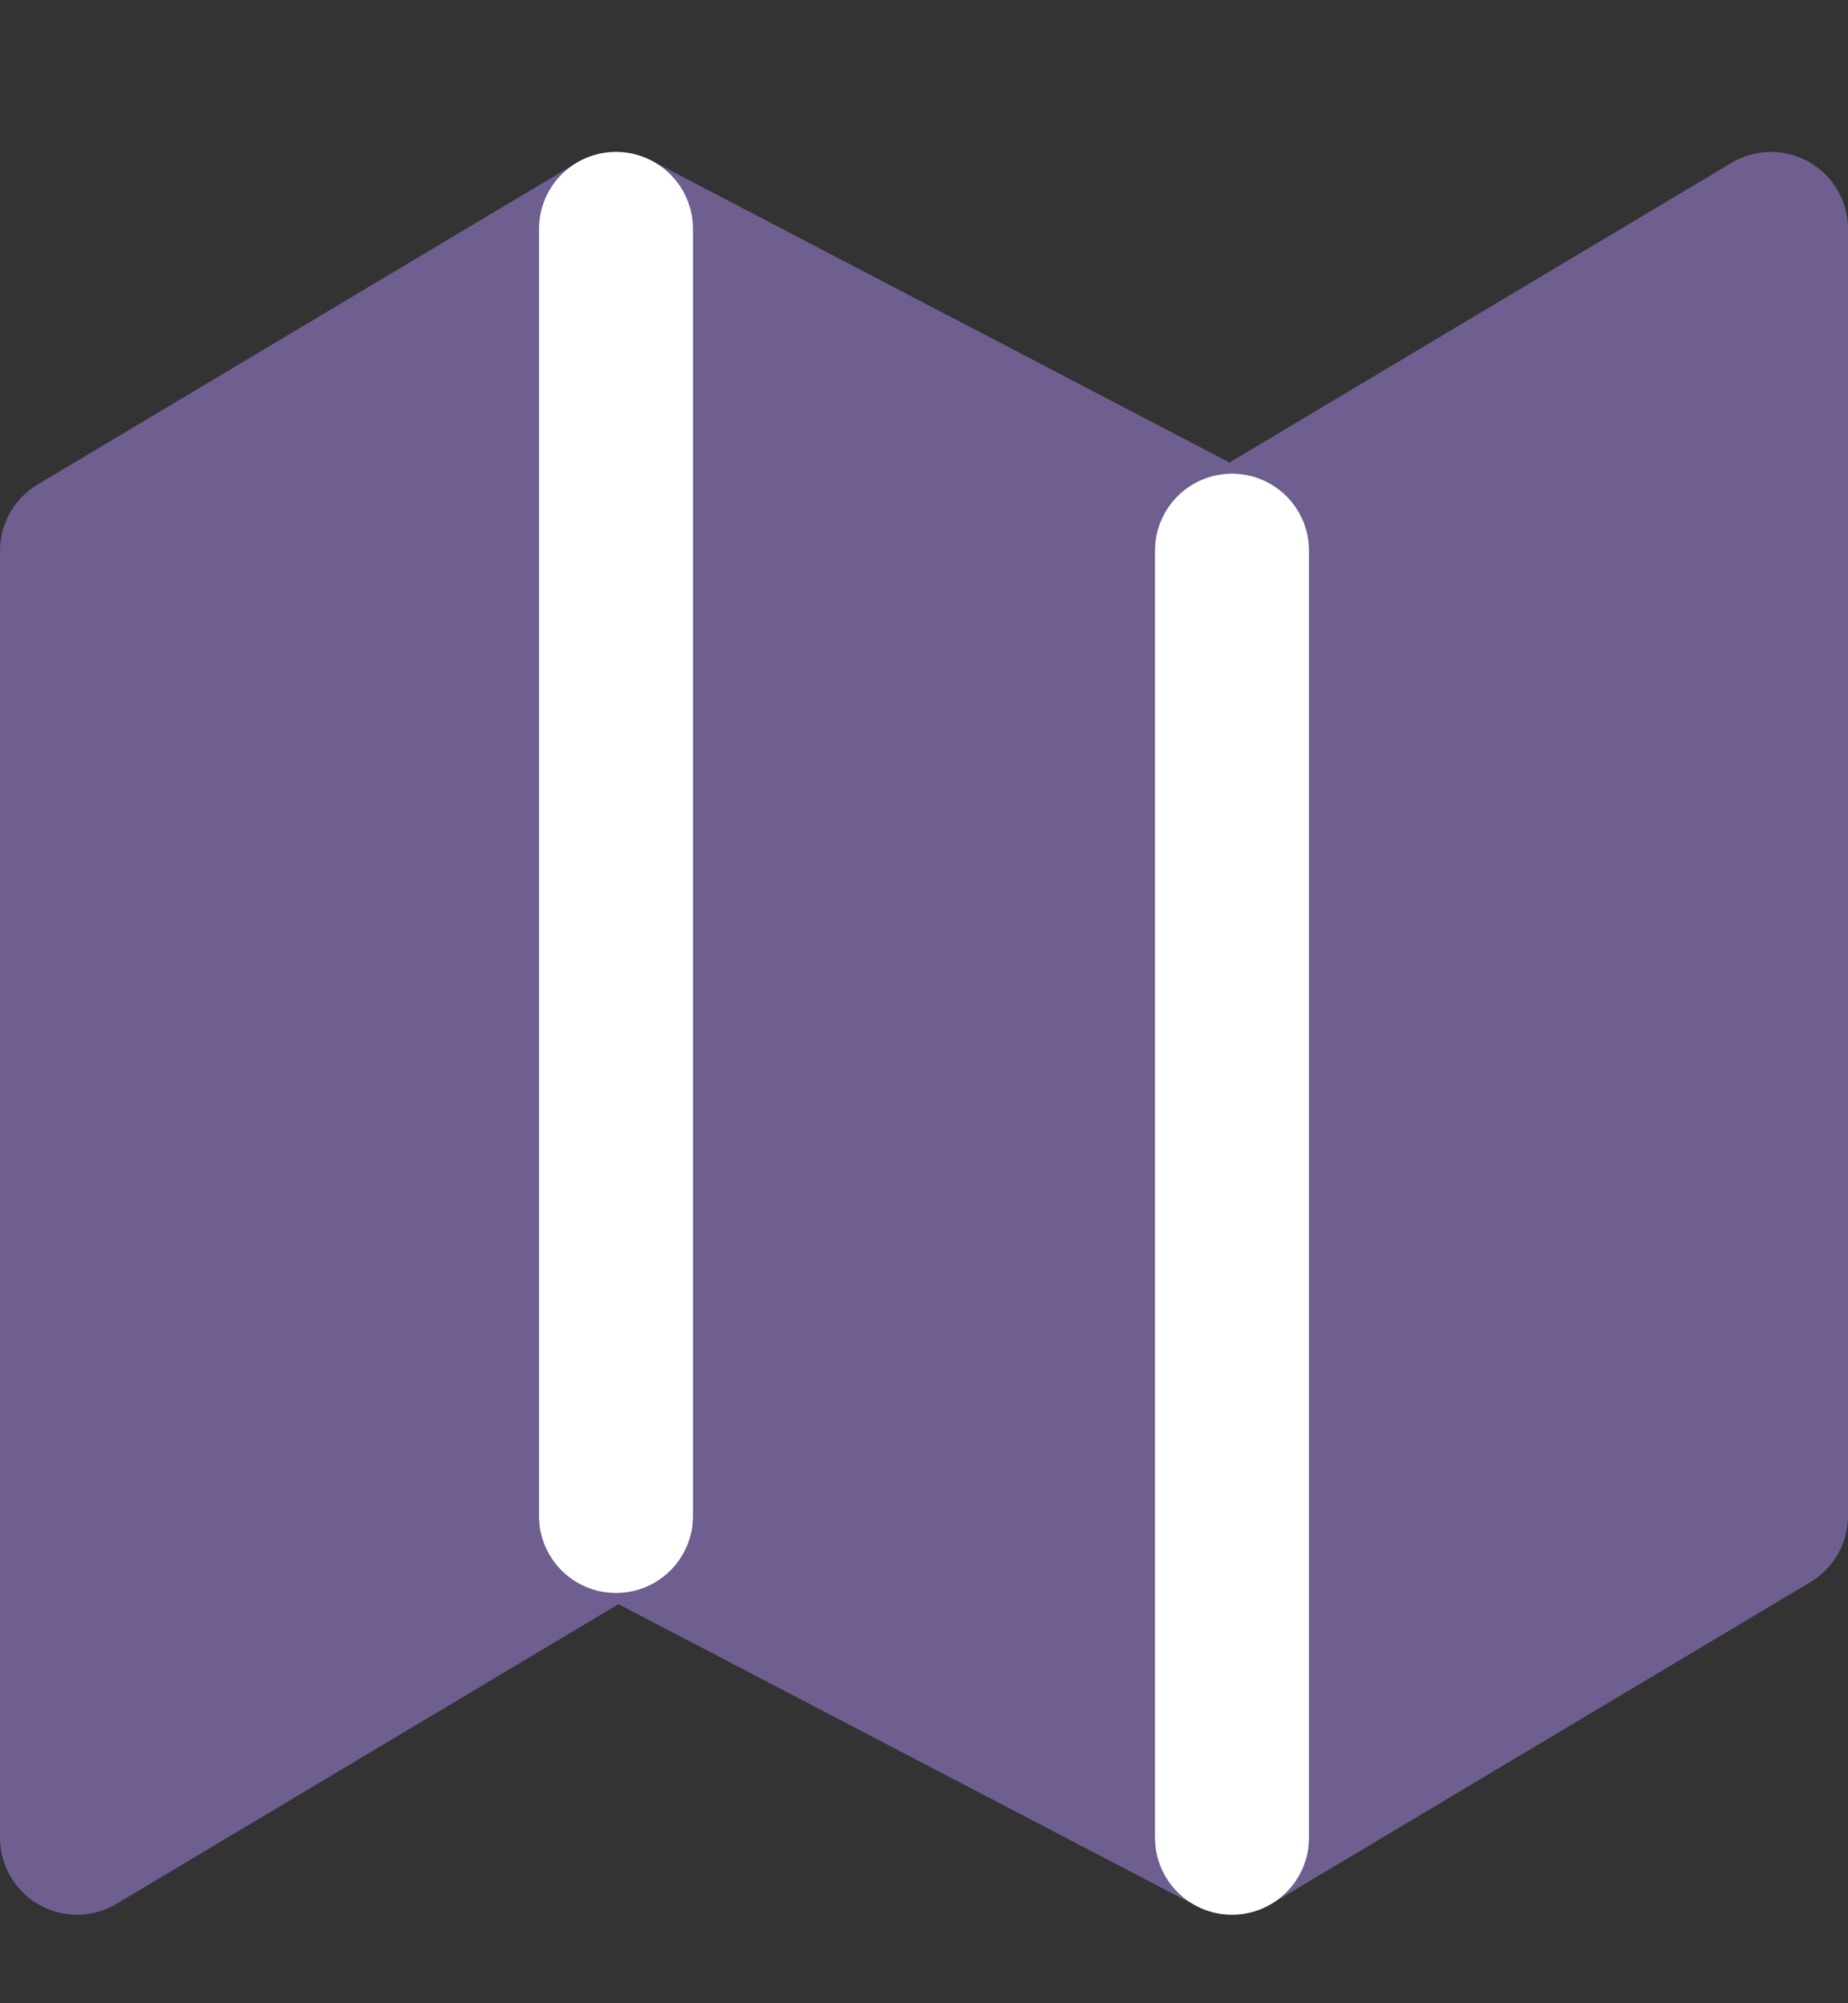 <svg width="24" height="26" viewBox="0 0 24 26" fill="none" xmlns="http://www.w3.org/2000/svg">
<rect x="0" y="0" width="24" height="26" fill="#333333" stroke="none"/>
<path d="M1 7.148V23.851L8 19.675L16 23.851L23 19.675V2.972L16 7.148L8 2.972L1 7.148Z" fill="#6F5F90" stroke="#6F5F90" stroke-width="2" stroke-linecap="round" stroke-linejoin="round"/>
<path d="M8 2.972V19.675V2.972Z" fill="#6F5F90"/>
<path d="M8 2.972V19.675" stroke="white" stroke-width="2" stroke-linecap="round" stroke-linejoin="round"/>
<path d="M16 7.148V23.851" stroke="white" stroke-width="2" stroke-linecap="round" stroke-linejoin="round"/>
</svg>
